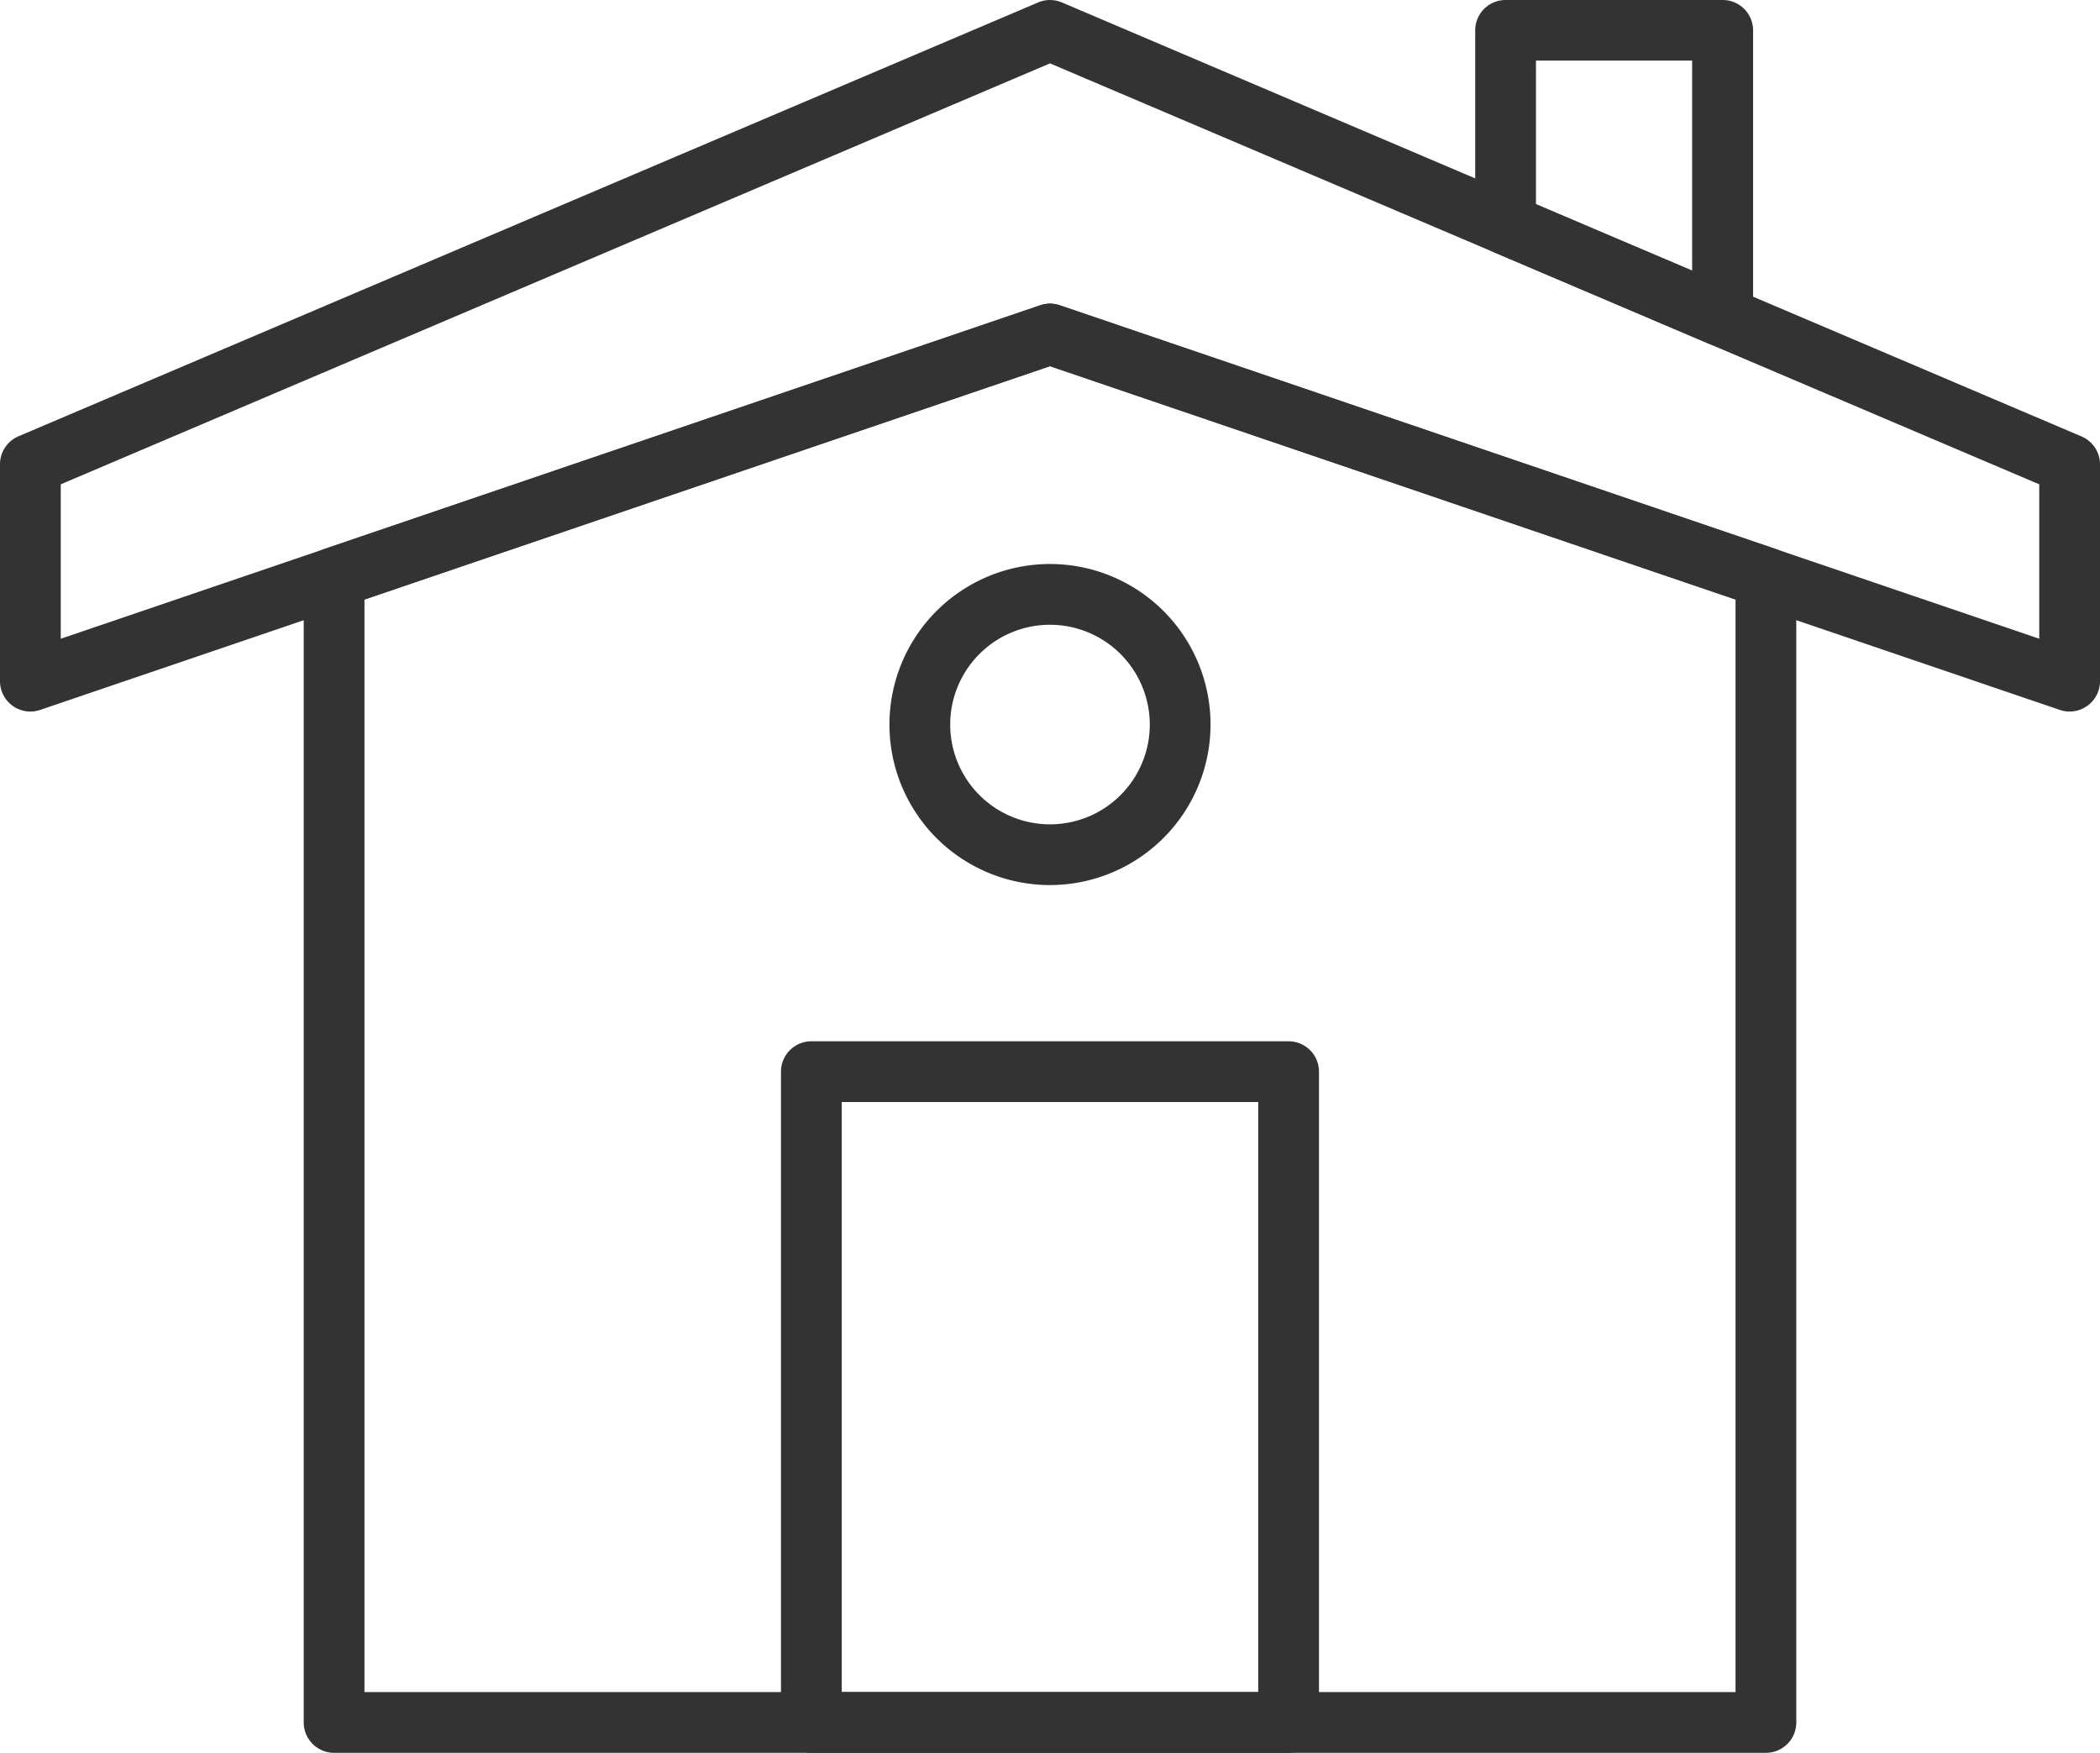 <svg xmlns="http://www.w3.org/2000/svg" width="56" height="46.744" viewBox="0 0 56 46.744">
    <defs>
        <style>
            .cls-1{fill:#333}
        </style>
    </defs>
    <g id="home-icon" transform="translate(-14 -54)">
        <g id="Grupo_304" transform="translate(14 54)">
            <g id="Grupo_303">
                <g id="Grupo_298" transform="translate(23.719 15.041)">
                    <path id="Trazado_379" d="M223.281 192.562a4.281 4.281 0 1 1 4.281-4.281 4.286 4.286 0 0 1-4.281 4.281zm0-6.942a2.661 2.661 0 1 0 2.661 2.661 2.664 2.664 0 0 0-2.661-2.661z" class="cls-1" transform="translate(-219 -184)"/>
                </g>
                <g id="Grupo_299" transform="translate(39.339)">
                    <path id="Trazado_380" d="M360.595 63.251a.81.81 0 0 1-.317-.065l-5.785-2.462a.81.81 0 0 1-.493-.744v-5.17a.81.81 0 0 1 .81-.81h5.79a.81.81 0 0 1 .81.81v7.631a.81.81 0 0 1-.81.81zm-4.975-3.807l4.165 1.772v-5.6h-4.165z" class="cls-1" transform="translate(-354 -54)"/>
                </g>
                <g id="Grupo_300" transform="translate(8.099 8.099)">
                    <path id="Trazado_381" d="M122.992 162.645H84.81a.81.81 0 0 1-.81-.81v-30.526a.81.81 0 0 1 .549-.767l19.091-6.5a.809.809 0 0 1 .522 0l19.091 6.5a.81.81 0 0 1 .549.767v30.526a.81.81 0 0 1-.81.81zm-37.372-1.62h36.562v-29.136l-18.282-6.223-18.28 6.223z" class="cls-1" transform="translate(-84 -124)"/>
                </g>
                <g id="Grupo_301">
                    <path id="Trazado_382" d="M69.19 72.975a.808.808 0 0 1-.261-.043L42 63.765l-26.929 9.167A.81.81 0 0 1 14 72.166V66.38a.81.81 0 0 1 .493-.745l27.19-11.57a.81.81 0 0 1 .634 0L60.251 61.7l9.256 3.939a.81.81 0 0 1 .493.741v5.785a.81.81 0 0 1-.81.81zm-53.57-6.059v4.118l26.119-8.892a.809.809 0 0 1 .522 0l26.119 8.892v-4.118L42 55.69z" class="cls-1" transform="translate(-14 -54)"/>
                </g>
                <g id="Grupo_302" transform="translate(20.826 27.769)">
                    <path id="Trazado_383" d="M207.537 312.975H194.81a.81.81 0 0 1-.81-.81V294.81a.81.81 0 0 1 .81-.81h12.727a.81.81 0 0 1 .81.81v17.355a.81.81 0 0 1-.81.81zm-11.917-1.62h11.107V295.62H195.62z" class="cls-1" transform="translate(-194 -294)"/>
                </g>
            </g>
        </g>
    </g>
</svg>
